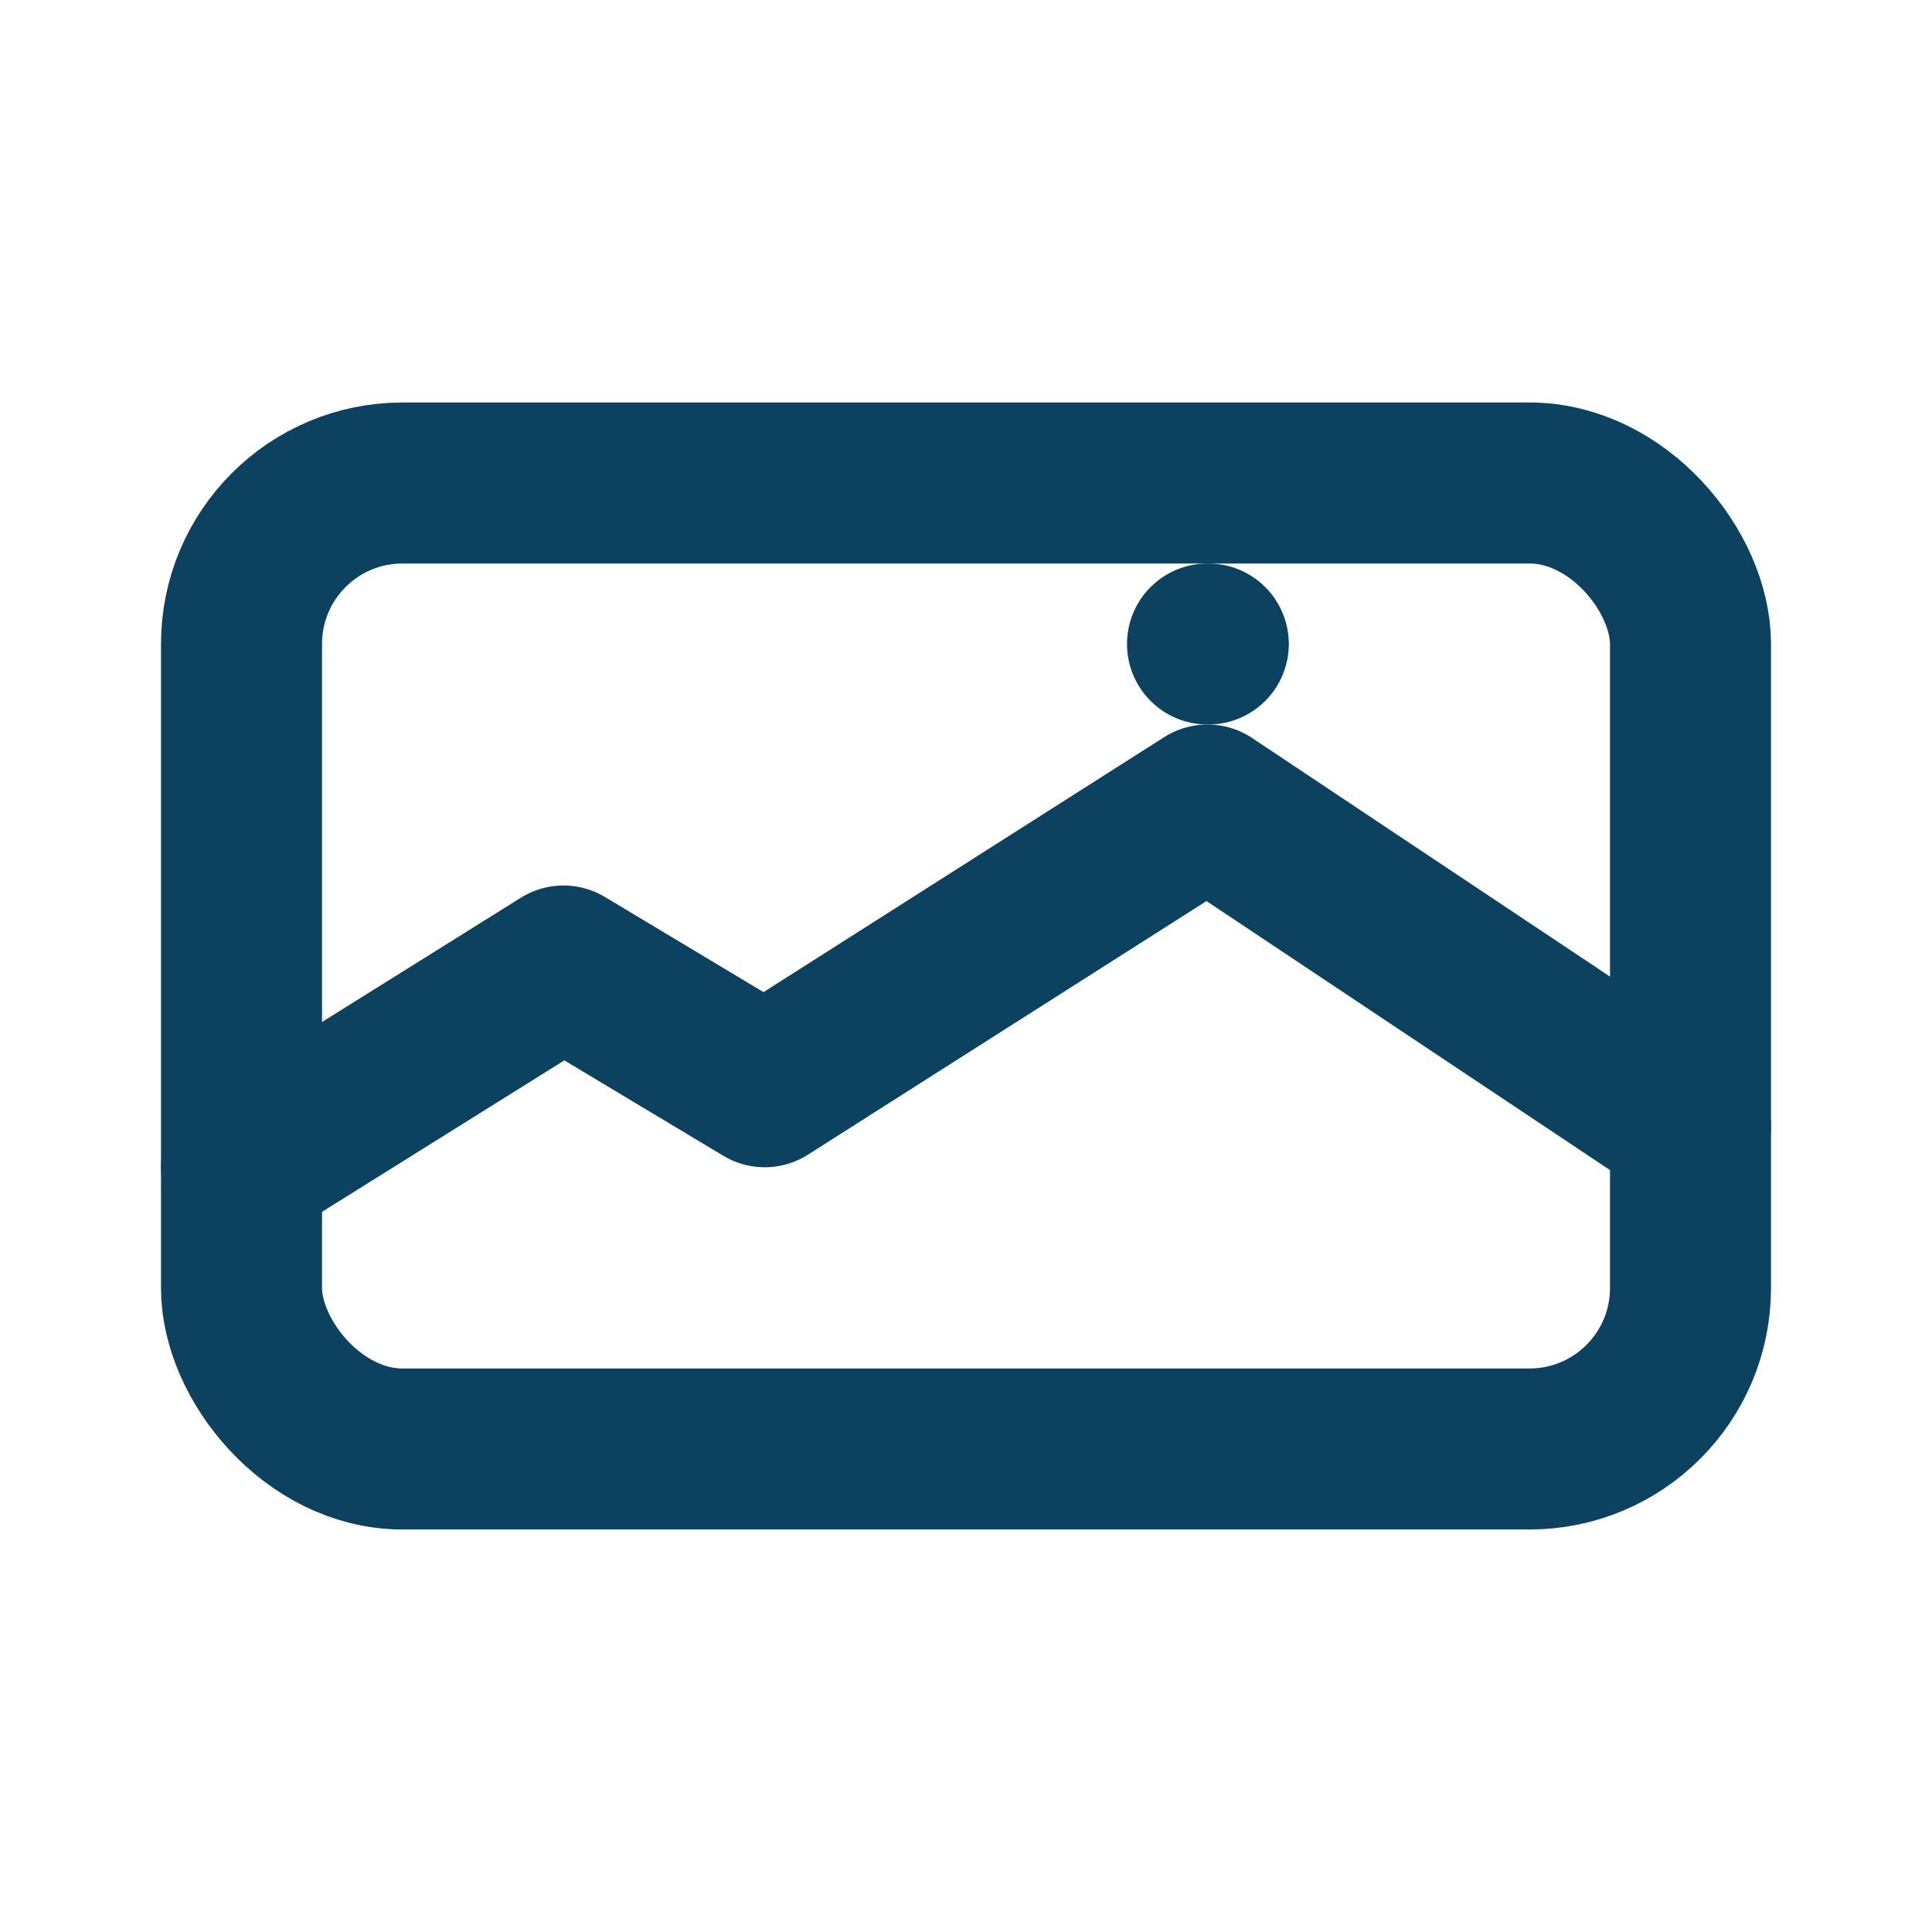 <?xml version="1.0" encoding="utf-8"?>
<svg width="800px" height="800px" viewBox="0 0 24 24" fill="none" xmlns="http://www.w3.org/2000/svg">
<path d="M15 8H15.01" stroke="#0C4160" stroke-width="2" stroke-linecap="round" stroke-linejoin="round"/>
<rect x="3" y="6" width="18" height="12" rx="2" stroke="#0C4160" stroke-width="2"/>
<path d="M3 14.5L7 12L9.5 13.5L15 10L21 14" stroke="#0C4160" stroke-width="2" stroke-linecap="round" stroke-linejoin="round"/>
</svg>